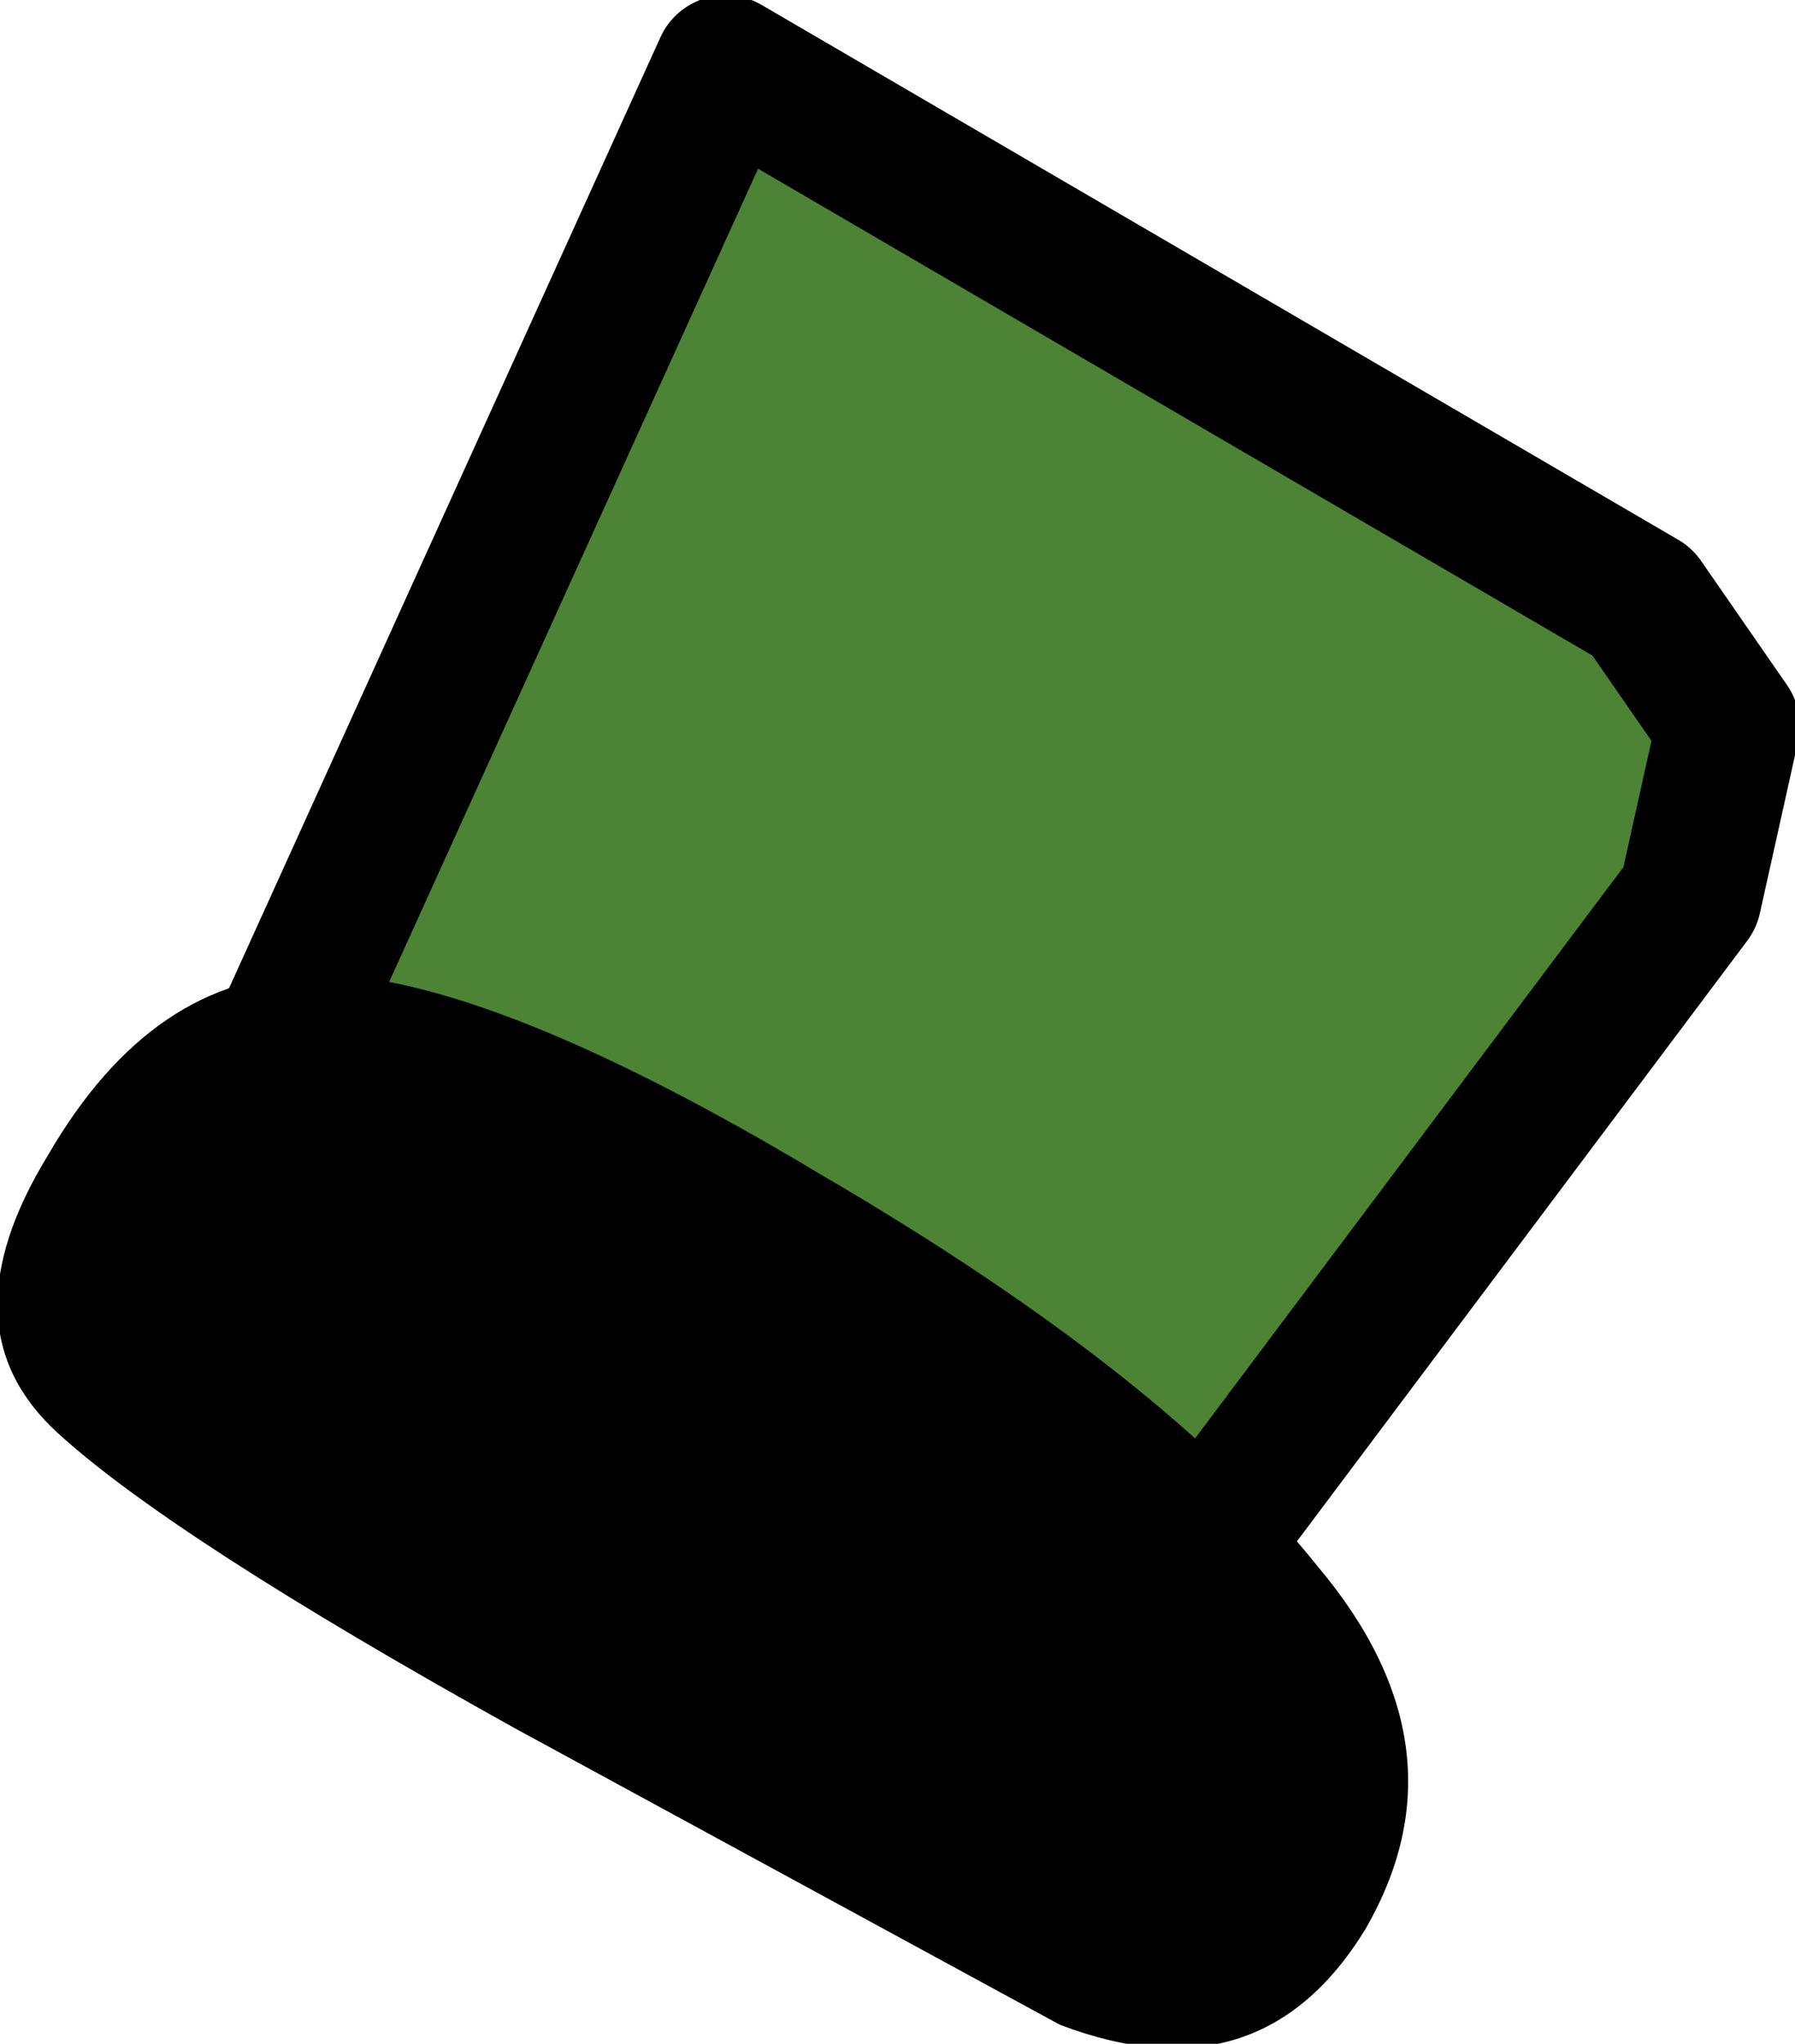 <?xml version="1.0" encoding="UTF-8" standalone="no"?>
<svg xmlns:xlink="http://www.w3.org/1999/xlink" height="10.7px" width="9.4px" xmlns="http://www.w3.org/2000/svg">
  <g transform="matrix(1.0, 0.0, 0.0, 1.0, 0.0, 0.35)">
    <path d="M6.15 7.95 L5.45 8.5 4.7 8.45 1.1 5.95 3.8 0.0 8.6 2.8 9.05 3.45 8.85 4.35 6.15 7.95" fill="#4c8335" fill-rule="evenodd" stroke="none"/>
    <path d="M6.15 7.95 L5.45 8.5 4.7 8.45 1.1 5.95 3.8 0.0 8.6 2.8 9.05 3.45 8.85 4.35 6.15 7.95 Z" fill="none" stroke="#000000" stroke-linecap="round" stroke-linejoin="round" stroke-width="0.75"/>
    <path d="M0.25 5.7 Q0.8 4.75 1.65 4.75 2.55 4.75 4.3 5.8 6.1 6.85 6.9 7.85 7.7 8.8 7.15 9.75 6.6 10.65 5.55 10.25 L2.7 8.7 Q0.9 7.7 0.3 7.15 -0.3 6.6 0.25 5.7" fill="#000000" fill-rule="evenodd" stroke="none"/>
  </g>
</svg>
